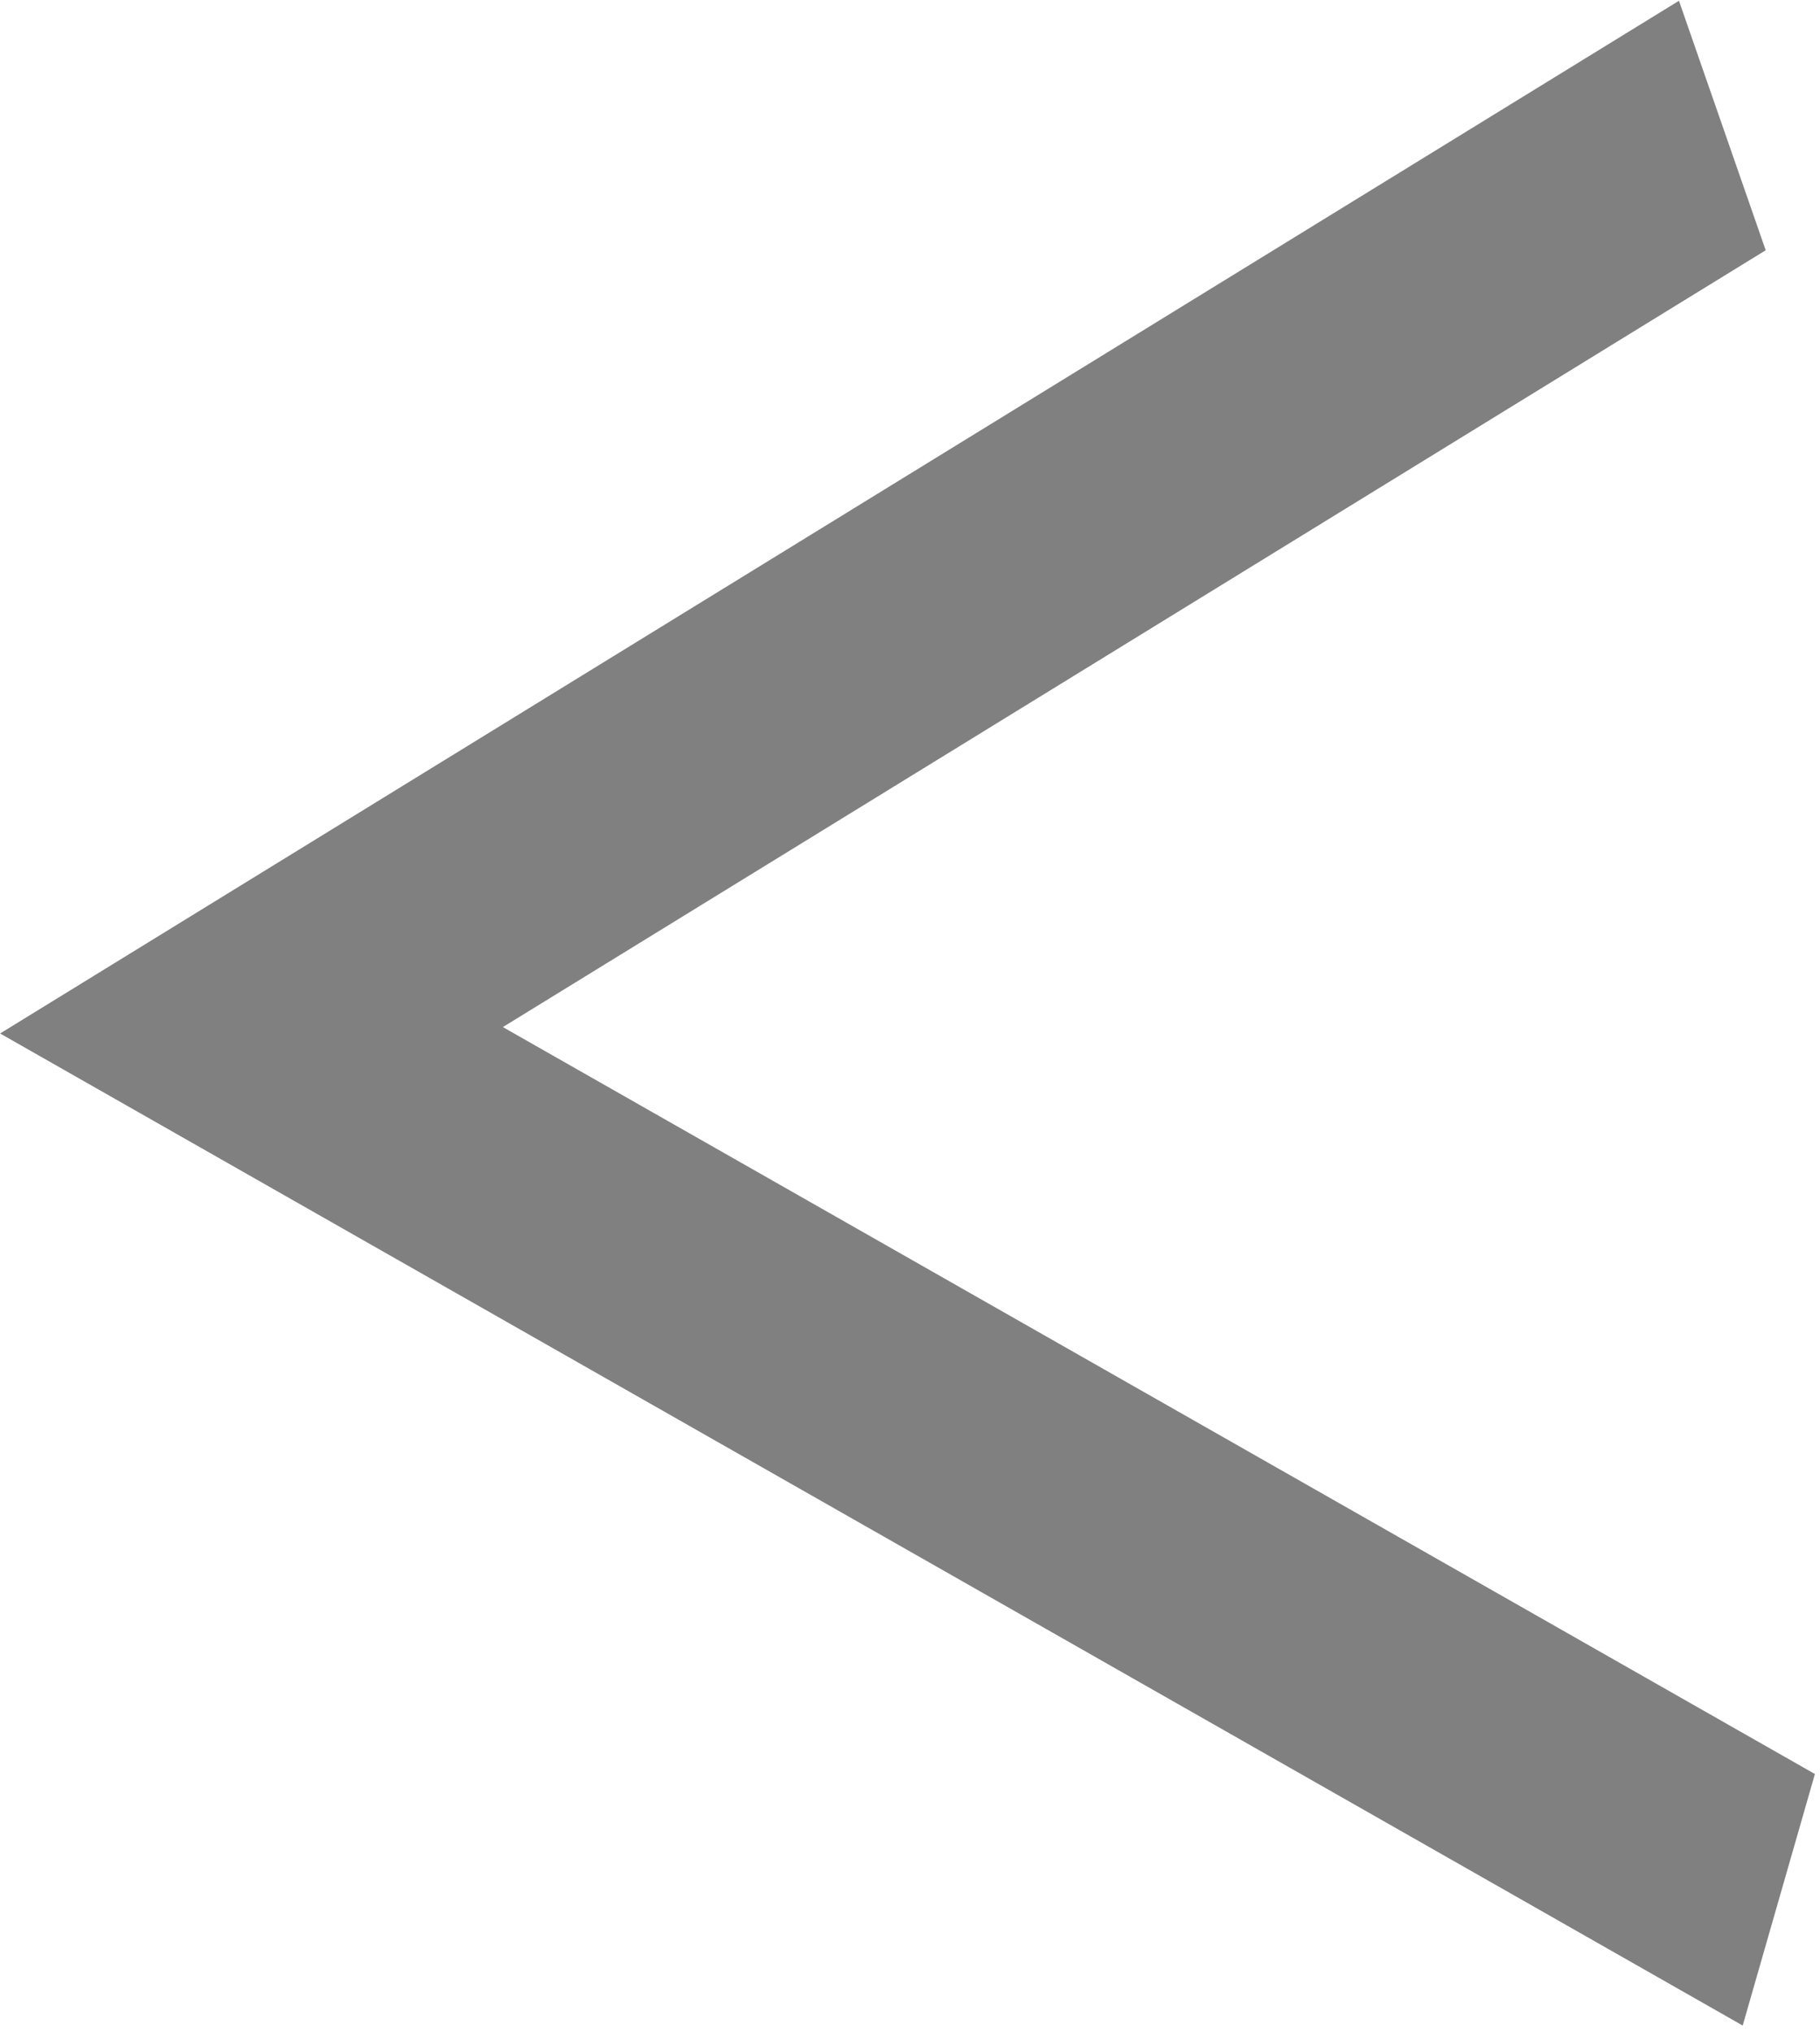 <?xml version="1.0" encoding="UTF-8" standalone="no"?>
<!-- Generator: Adobe Illustrator 13.0.0, SVG Export Plug-In  -->

<svg
   xmlns:dc="http://purl.org/dc/elements/1.1/"
   xmlns:cc="http://creativecommons.org/ns#"
   xmlns:rdf="http://www.w3.org/1999/02/22-rdf-syntax-ns#"
   xmlns:svg="http://www.w3.org/2000/svg"
   xmlns="http://www.w3.org/2000/svg"
   xmlns:sodipodi="http://sodipodi.sourceforge.net/DTD/sodipodi-0.dtd"
   xmlns:inkscape="http://www.inkscape.org/namespaces/inkscape"
   version="1.1"
   x="0px"
   y="0px"
   width="4.869"
   height="5.435"
   viewBox="-0.603 -0.71 4.869 5.435"
   enable-background="new -0.603 -0.71 6 5"
   xml:space="preserve"
   id="svg2"
   inkscape:version="0.48.1 "
   sodipodi:docname="e100_ecluse.svg"><sodipodi:namedview
   pagecolor="#ffffff"
   bordercolor="#666666"
   borderopacity="1"
   objecttolerance="10"
   gridtolerance="10"
   guidetolerance="10"
   inkscape:pageopacity="0"
   inkscape:pageshadow="2"
   inkscape:window-width="859"
   inkscape:window-height="668"
   id="namedview8"
   showgrid="false"
   fit-margin-top="0"
   fit-margin-left="0"
   fit-margin-right="0"
   fit-margin-bottom="0"
   units="mm"
   inkscape:zoom="58.2"
   inkscape:cx="2.1037387"
   inkscape:cy="3.3447542"
   inkscape:window-x="0"
   inkscape:window-y="0"
   inkscape:window-maximized="0"
   inkscape:current-layer="svg2" />
<defs
   id="defs4">
</defs>
<polyline
   points="4.965,0.261 0.713,2.084 4.965,3.946 "
   id="polyline6"
   style="fill:none;stroke:#808080;stroke-width:0.567"
   transform="matrix(0.943,-0.017,0.041,1.288,-0.688,-0.626)" />
</svg>

